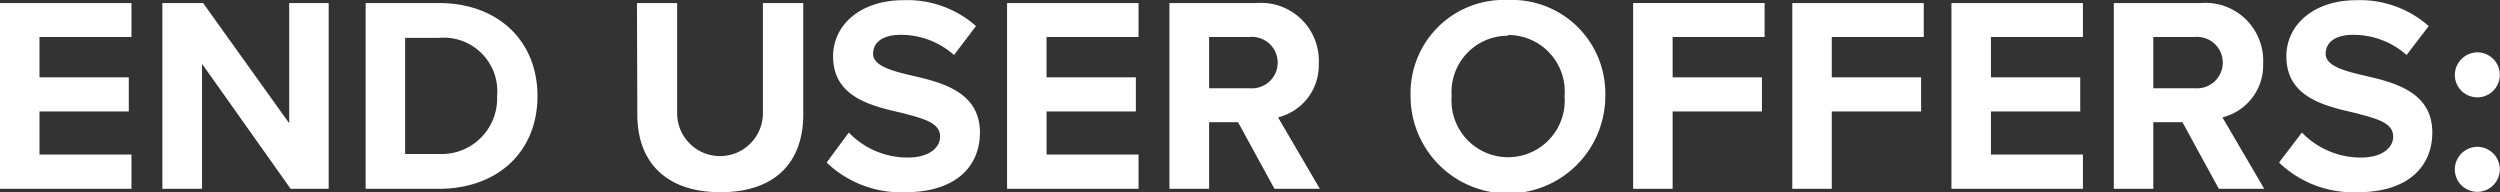 <svg xmlns="http://www.w3.org/2000/svg" xmlns:xlink="http://www.w3.org/1999/xlink" viewBox="0 0 139.96 10.76"><rect x="0" y="0" width="139.96" height="10.76" fill="#333333" stroke="none"/><defs><style>.cls-1{fill:none;}.cls-2{clip-path:url(#clip-path);}.cls-3{fill:#fff;}</style><clipPath id="clip-path" transform="translate(-1.03 -3.43)"><rect class="cls-1" width="167" height="24"/></clipPath></defs><title>HEADER</title><g id="Layer_2" data-name="Layer 2"><g id="Layer_1-2" data-name="Layer 1"><g class="cls-2"><path class="cls-3" d="M1,3.6H8.39V5.5H3.24V7.76h5V9.67h-5v2.41H8.39V14H1Z" transform="translate(-1.03 -3.43)"/><path class="cls-3" d="M12.34,7v7H10.12V3.6H12.4l4.82,6.73V3.6h2.21V14H17.3Z" transform="translate(-1.03 -3.43)"/><path class="cls-3" d="M21.5,3.6h4.1c3.26,0,5.52,2.07,5.52,5.21S28.86,14,25.6,14H21.5Zm4.1,8.45a3.11,3.11,0,0,0,3.26-3.24A3,3,0,0,0,25.6,5.55H23.71v6.5Z" transform="translate(-1.03 -3.43)"/><path class="cls-3" d="M36.69,3.6h2.25V9.77a2.4,2.4,0,1,0,4.8,0V3.6H46V9.84c0,2.58-1.48,4.35-4.63,4.35s-4.66-1.78-4.66-4.34Z" transform="translate(-1.03 -3.43)"/><path class="cls-3" d="M48.55,10.85a4.56,4.56,0,0,0,3.3,1.4c1.22,0,1.81-.57,1.81-1.17,0-.78-.9-1-2.1-1.32-1.7-.39-3.89-.86-3.89-3.18,0-1.73,1.5-3.14,3.95-3.14a5.79,5.79,0,0,1,4.05,1.45L54.44,6.51a4.46,4.46,0,0,0-3-1.13c-1,0-1.53.43-1.53,1.06s.88.92,2.08,1.2c1.71.39,3.9.9,3.9,3.21,0,1.9-1.36,3.34-4.17,3.34a6,6,0,0,1-4.41-1.66Z" transform="translate(-1.03 -3.43)"/><path class="cls-3" d="M57.41,3.6h7.36V5.5H59.62V7.76h5V9.67h-5v2.41h5.15V14H57.41Z" transform="translate(-1.03 -3.43)"/><path class="cls-3" d="M70.34,10.27H68.72V14H66.5V3.6h4.87A3.24,3.24,0,0,1,74.86,7,3,3,0,0,1,72.58,10l2.34,4H72.38ZM71,5.5H68.72V8.37H71A1.44,1.44,0,1,0,71,5.5Z" transform="translate(-1.03 -3.43)"/><path class="cls-3" d="M85.45,3.43A5.23,5.23,0,0,1,90.9,8.81,5.44,5.44,0,0,1,80,8.81,5.22,5.22,0,0,1,85.45,3.43Zm0,2A3.15,3.15,0,0,0,82.3,8.81a3.17,3.17,0,1,0,6.32,0A3.16,3.16,0,0,0,85.45,5.39Z" transform="translate(-1.03 -3.43)"/><path class="cls-3" d="M92.46,3.6h7.36V5.5H94.67V7.76h5V9.67h-5V14H92.46Z" transform="translate(-1.03 -3.43)"/><path class="cls-3" d="M101.37,3.6h7.36V5.5h-5.15V7.76h5V9.67h-5V14h-2.21Z" transform="translate(-1.03 -3.43)"/><path class="cls-3" d="M110.28,3.6h7.36V5.5h-5.15V7.76h5V9.67h-5v2.41h5.15V14h-7.36Z" transform="translate(-1.03 -3.43)"/><path class="cls-3" d="M123.21,10.27h-1.63V14h-2.21V3.6h4.86A3.24,3.24,0,0,1,127.73,7,3,3,0,0,1,125.45,10l2.34,4h-2.54Zm.7-4.77h-2.33V8.37h2.33a1.44,1.44,0,1,0,0-2.87Z" transform="translate(-1.03 -3.43)"/><path class="cls-3" d="M129.9,10.85a4.57,4.57,0,0,0,3.31,1.4c1.21,0,1.8-.57,1.8-1.17,0-.78-.9-1-2.1-1.32-1.7-.39-3.88-.86-3.88-3.18,0-1.73,1.49-3.14,3.94-3.14A5.81,5.81,0,0,1,137,4.89l-1.24,1.62a4.46,4.46,0,0,0-3-1.13c-1,0-1.53.43-1.53,1.06s.87.92,2.07,1.2c1.72.39,3.9.9,3.9,3.21,0,1.9-1.36,3.34-4.16,3.34a6,6,0,0,1-4.42-1.66Z" transform="translate(-1.03 -3.43)"/><path class="cls-3" d="M139.73,6.36a1.26,1.26,0,1,1-1.27,1.26A1.28,1.28,0,0,1,139.73,6.36Zm0,5.29a1.26,1.26,0,1,1-1.27,1.26A1.27,1.27,0,0,1,139.73,11.65Z" transform="translate(-1.03 -3.43)"/></g></g></g></svg>